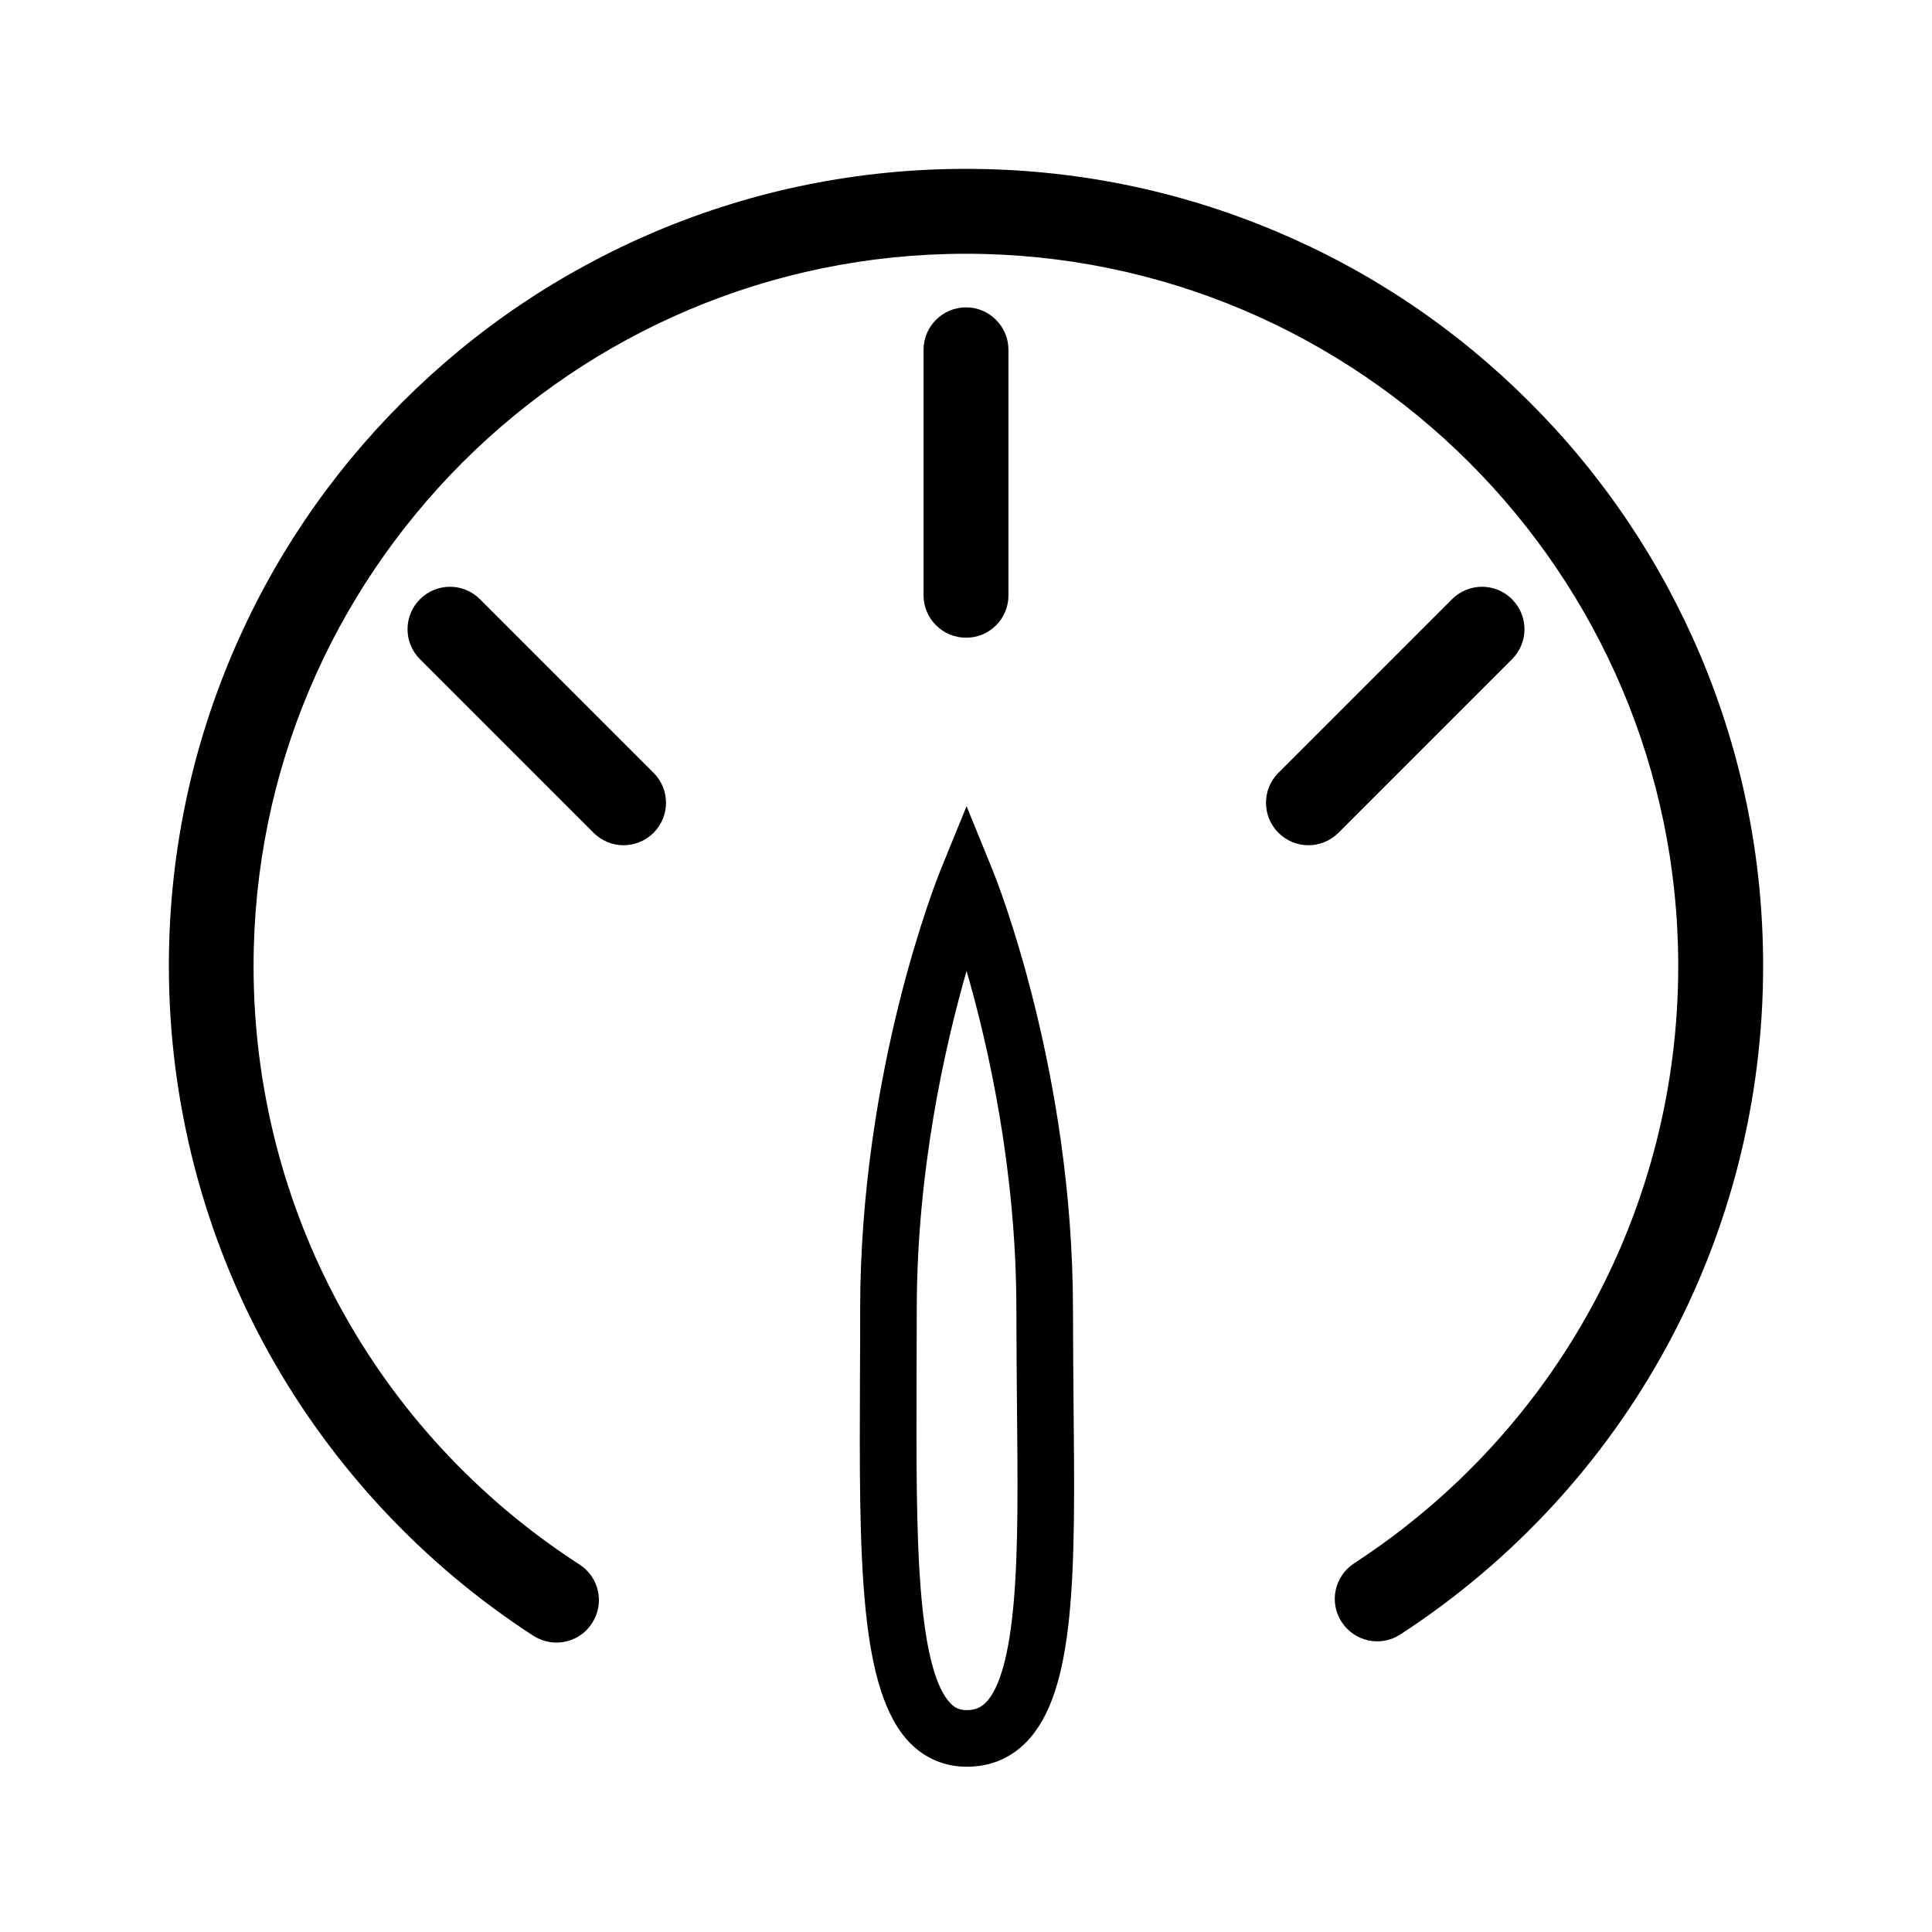 <?xml version="1.0" standalone="no"?><!DOCTYPE svg PUBLIC "-//W3C//DTD SVG 1.1//EN" "http://www.w3.org/Graphics/SVG/1.1/DTD/svg11.dtd"><svg t="1607611182053" class="icon" viewBox="0 0 1024 1024" version="1.1" xmlns="http://www.w3.org/2000/svg" p-id="3848" xmlns:xlink="http://www.w3.org/1999/xlink" width="200" height="200"><defs><style type="text/css"></style></defs><path d="M568.7 694.2c0-126.9-40.8-228.6-42.5-232.8l-13.9-34.1-13.9 34.1c-1.7 4.3-42.5 105.9-42.5 232.8 0 11.8 0 23.5-0.1 34.8-0.4 97.2-0.7 167.4 26.8 195.1 8 8 18.3 12.3 29.7 12.3 12.4 0 23-4.3 31.5-12.9 26.7-27 26.1-91.2 25.2-180.2-0.1-15.9-0.3-32.3-0.3-49.1z m-31.4 154.9c-2.4 27.8-7.4 45.8-14.8 53.3-2.8 2.8-5.9 4-10.2 4-3.5 0-6-1-8.4-3.5-7.8-7.8-13.1-27.4-15.7-58.2-2.7-31.4-2.5-72.3-2.4-115.6 0-11.3 0.1-23 0.1-34.9 0-73.5 14.8-139.2 26.4-179.6 11.7 40.4 26.4 106.1 26.4 179.6 0 17 0.2 33.5 0.3 49.4 0.4 41.2 0.8 76.9-1.7 105.5z" p-id="3849"></path><path d="M901.3 347.5c-21.3-50.3-51.7-95.5-90.5-134.3-38.8-38.8-84-69.3-134.3-90.5-52.1-22-107.5-33.2-164.5-33.2s-112.4 11.2-164.5 33.2c-50.3 21.3-95.5 51.7-134.3 90.5-38.8 38.8-69.3 84-90.5 134.3-22 52.1-33.2 107.5-33.2 164.5 0 71.8 18.3 142.7 53 205.1 33.6 60.4 82.1 112.3 140.2 149.9 3.8 2.4 8 3.6 12.2 3.6 7.4 0 14.6-3.6 18.9-10.3 6.8-10.4 3.8-24.4-6.7-31.1-108.2-70-172.7-188.6-172.7-317.2 0-208.2 169.3-377.5 377.5-377.5S889.5 303.8 889.5 512c0 128.2-64.2 246.5-171.8 316.6-10.4 6.8-13.4 20.7-6.6 31.1 6.8 10.4 20.7 13.4 31.1 6.6C862.6 787.9 934.5 655.4 934.5 512c0-57-11.2-112.4-33.2-164.5z" p-id="3850"></path><path d="M254.4 317.6c-8.8-8.8-23-8.8-31.8 0s-8.8 23 0 31.8l92 92c4.4 4.4 10.2 6.6 15.9 6.6s11.5-2.2 15.9-6.6c8.8-8.8 8.8-23 0-31.8l-92-92zM801.4 349.4c8.8-8.8 8.8-23 0-31.8s-23-8.8-31.8 0l-92 92c-8.8 8.8-8.8 23 0 31.8 4.4 4.4 10.2 6.6 15.9 6.6s11.5-2.2 15.9-6.6l92-92zM534.5 315.6V185.4c0-12.4-10.1-22.5-22.5-22.5s-22.5 10.1-22.5 22.5v130.1c0 12.4 10.1 22.5 22.5 22.5 12.4 0.1 22.5-10 22.5-22.4z" p-id="3851"></path></svg>